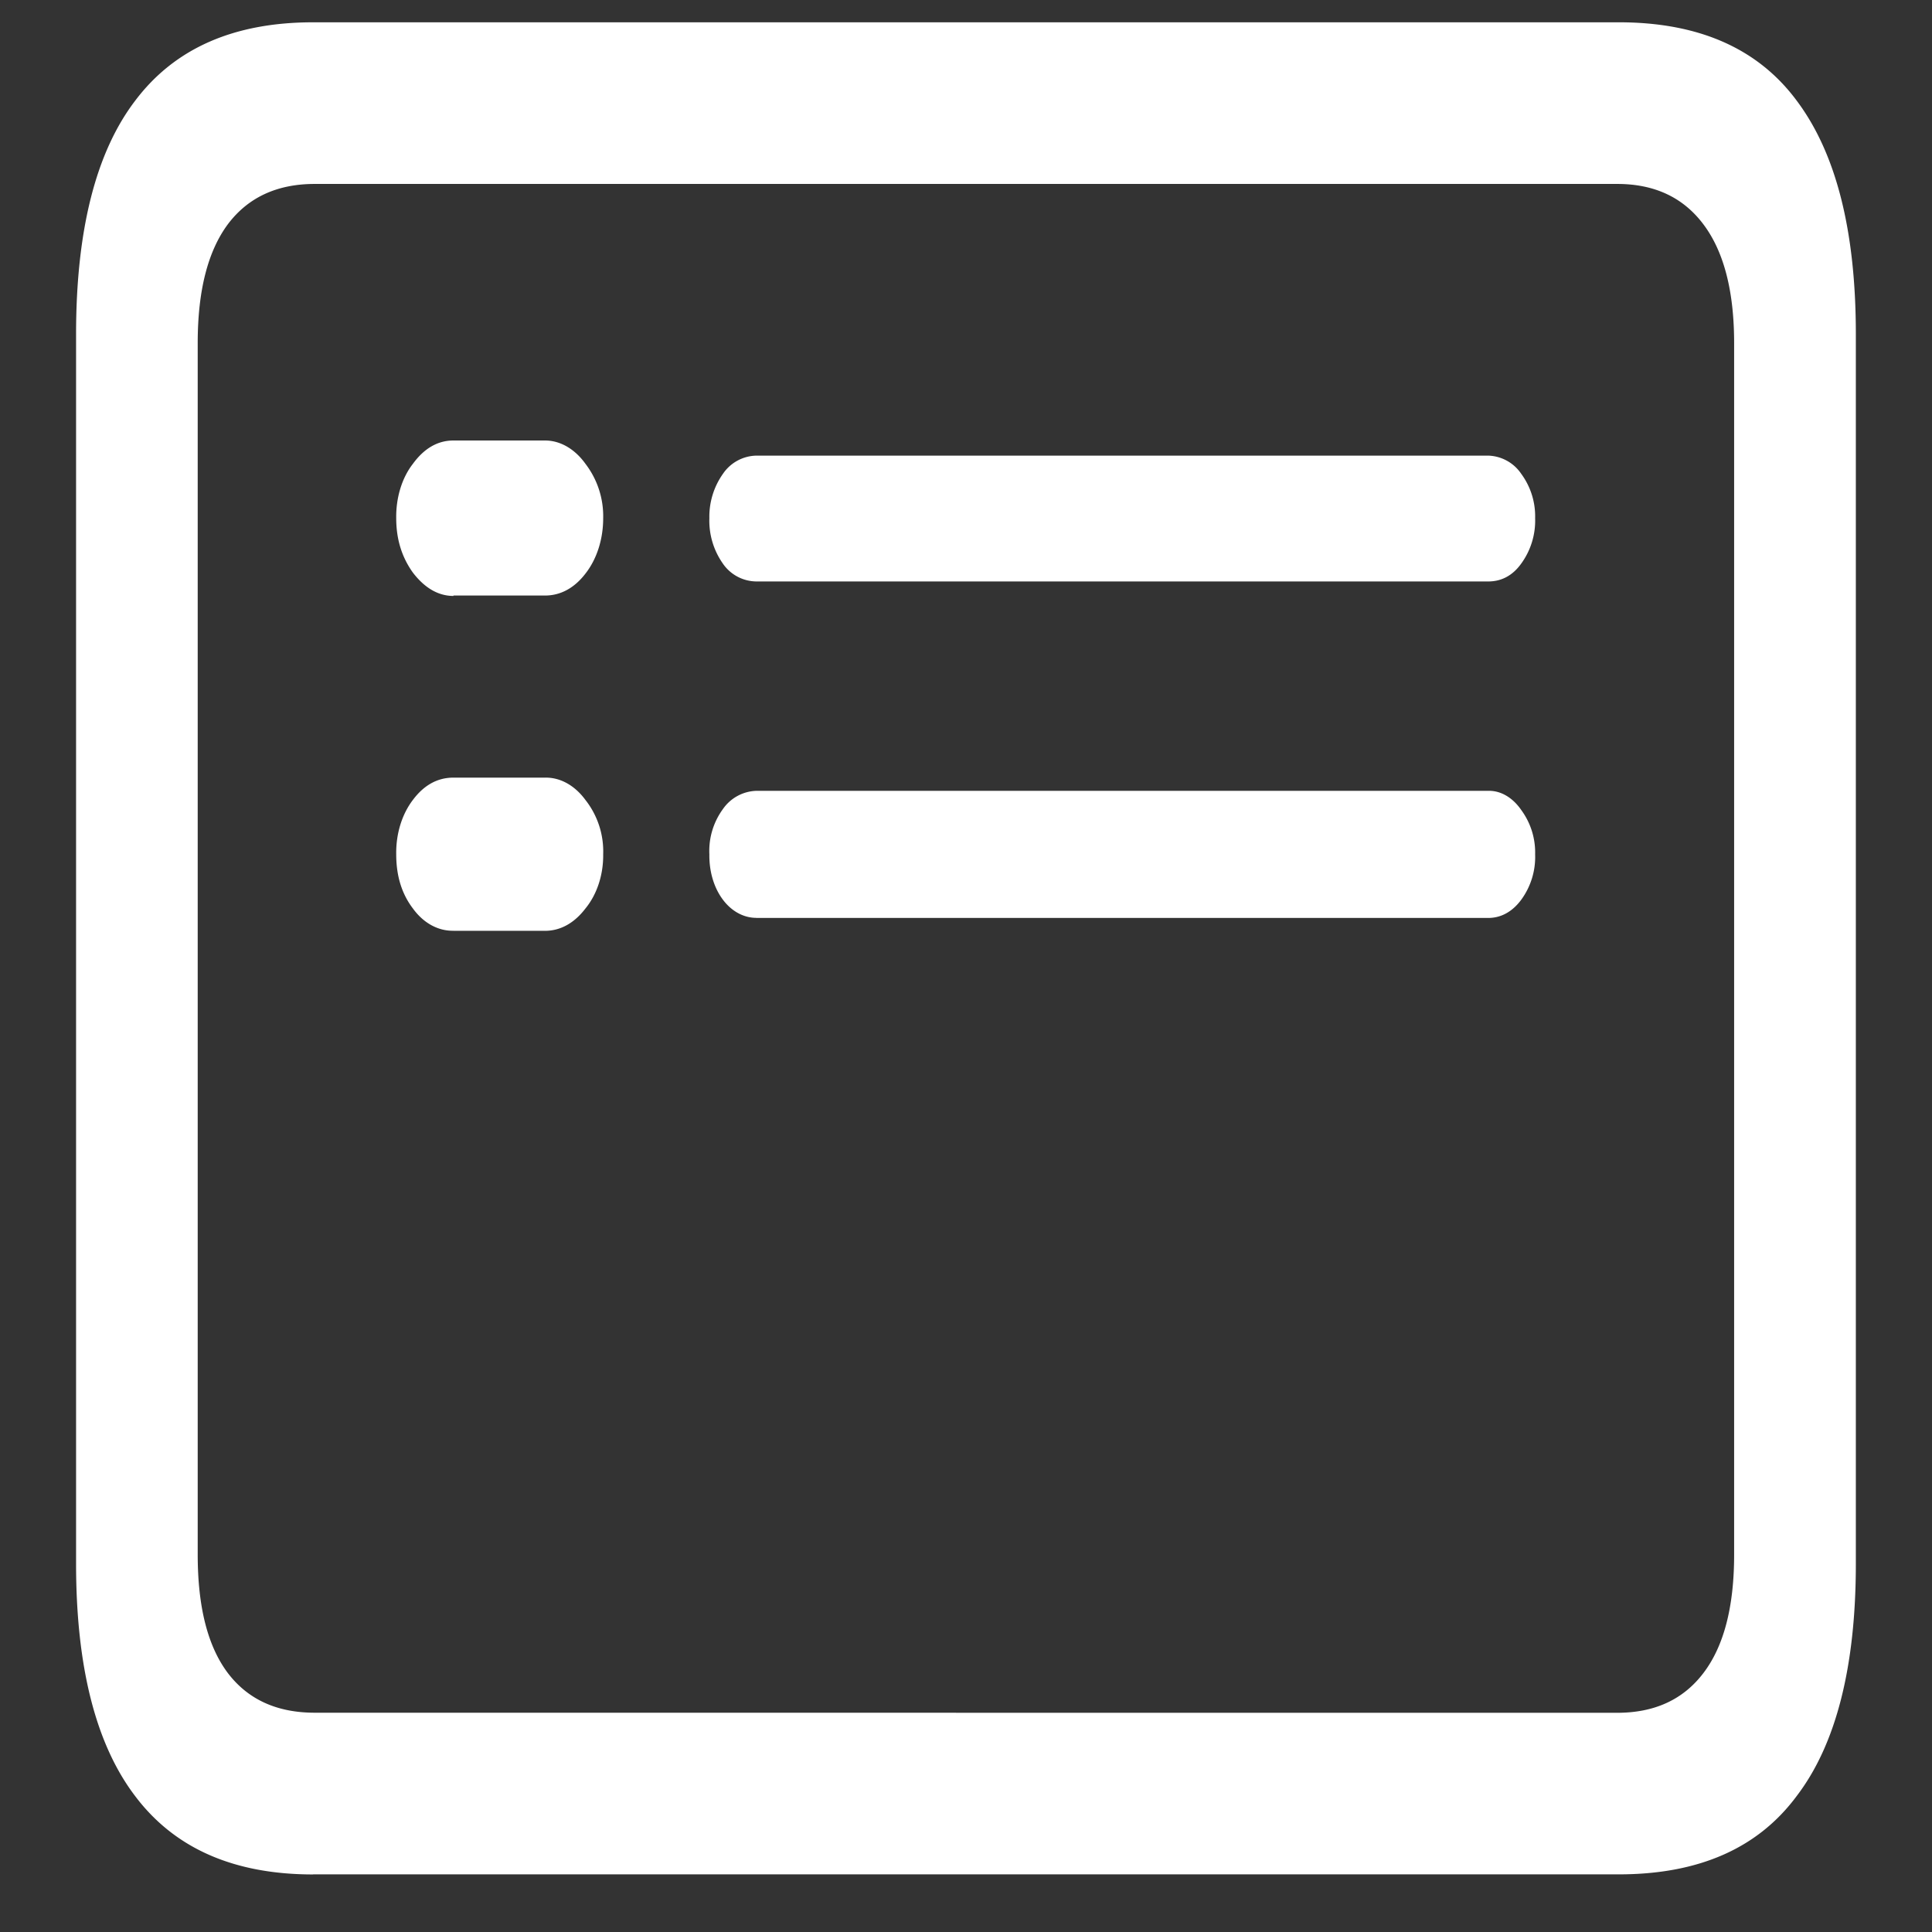 <svg xmlns="http://www.w3.org/2000/svg" width="24" height="24"><rect width="100%" height="100%" fill="#333333" stroke="none"/><path style="stroke:none;fill-rule:nonzero;fill:#fff;fill-opacity:1" d="M5.633 7.398H6.77c.19 0 .363-.09.503-.273.141-.18.22-.426.22-.688a1.07 1.07 0 0 0-.22-.675c-.132-.184-.312-.29-.503-.29H5.633c-.2 0-.367.102-.504.29-.137.176-.211.422-.207.676 0 .261.07.484.207.675.144.188.312.29.504.29Zm0 4.165H6.77c.19 0 .363-.094.503-.278.141-.172.223-.414.22-.672a1.033 1.033 0 0 0-.22-.675c-.132-.18-.312-.282-.503-.278H5.633c-.2 0-.367.094-.504.277-.137.18-.211.422-.207.676 0 .27.07.492.207.672.133.184.316.281.504.277Zm3.762-4.34h9.093c.16 0 .301-.07.41-.223a.908.908 0 0 0 .172-.563.89.89 0 0 0-.172-.55.513.513 0 0 0-.41-.227H9.395a.514.514 0 0 0-.415.227.922.922 0 0 0-.168.55.925.925 0 0 0 .165.56.51.51 0 0 0 .418.226Zm0 4.18h9.093c.16 0 .301-.079.41-.227a.9.9 0 0 0 .172-.563.89.89 0 0 0-.172-.55c-.105-.153-.253-.243-.41-.239H9.395a.525.525 0 0 0-.415.227.882.882 0 0 0-.168.562c-.003.211.055.41.165.559.109.148.261.23.418.23ZM3.89 23.284h16.218c.989 0 1.727-.32 2.211-.973.489-.64.735-1.605.735-2.886V4.152c0-1.289-.246-2.25-.735-2.902-.484-.652-1.222-.973-2.21-.973H3.89c-.98 0-1.718.32-2.21.973-.489.64-.735 1.61-.735 2.902v15.274c0 1.281.246 2.246.735 2.887.492.652 1.23.972 2.21.972Zm.02-2.008c-.47 0-.829-.164-1.079-.492-.25-.332-.375-.82-.375-1.473V4.262c0-.649.125-1.14.375-1.477.25-.332.61-.5 1.078-.5h16.18c.465 0 .82.168 1.07.5.254.336.383.828.383 1.477v15.05c0 .653-.129 1.141-.383 1.473-.25.328-.605.492-1.07.492Zm0 0"/></svg>